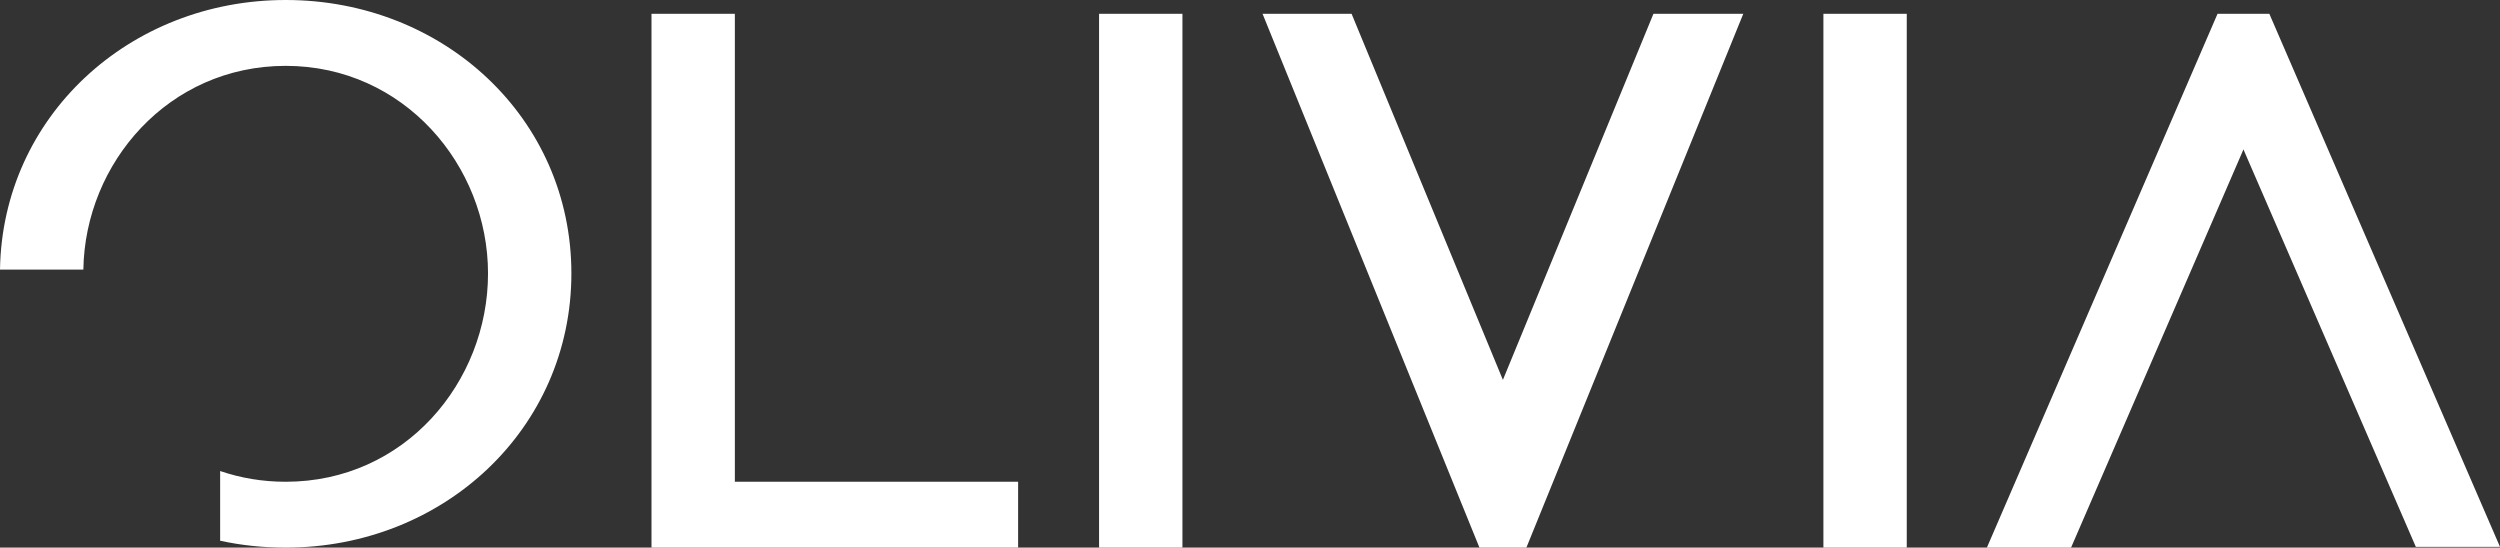 <svg xmlns="http://www.w3.org/2000/svg" width="105" height="23" viewBox="0 0 105 23" fill="none"><rect x="0" y="0" width="105" height="23" fill="#333333" stroke="none"/><path d="M11.999 0C5.439 0 0.102 4.89 0 11.323H3.501C3.569 6.852 7.07 2.766 11.999 2.766C16.962 2.766 20.497 6.948 20.497 11.484C20.497 16.052 16.996 20.234 11.999 20.234C11.013 20.234 10.095 20.073 9.246 19.783V22.71C10.13 22.904 11.047 23 11.999 23C18.627 23 23.998 18.014 23.998 11.484C23.998 4.954 18.627 0 11.999 0Z" fill="white"></path><path d="M30.864 20.233V0.579H27.363V23H42.761V20.233H30.864Z" fill="white"></path><path d="M46.161 0.579V23H49.662V0.579H46.161Z" fill="white"></path><path d="M69.445 0.579L63.122 15.955L56.766 0.579H53.027L62.137 23H64.108L73.218 0.579H69.445Z" fill="white"></path><path d="M76.583 0.579V23H80.084V0.579H76.583Z" fill="white"></path><path d="M95.312 0.579H93.137L83.449 23H86.984L94.157 6.434L94.225 6.273L94.293 6.434L101.465 22.968H105L95.312 0.579Z" fill="white"></path></svg>